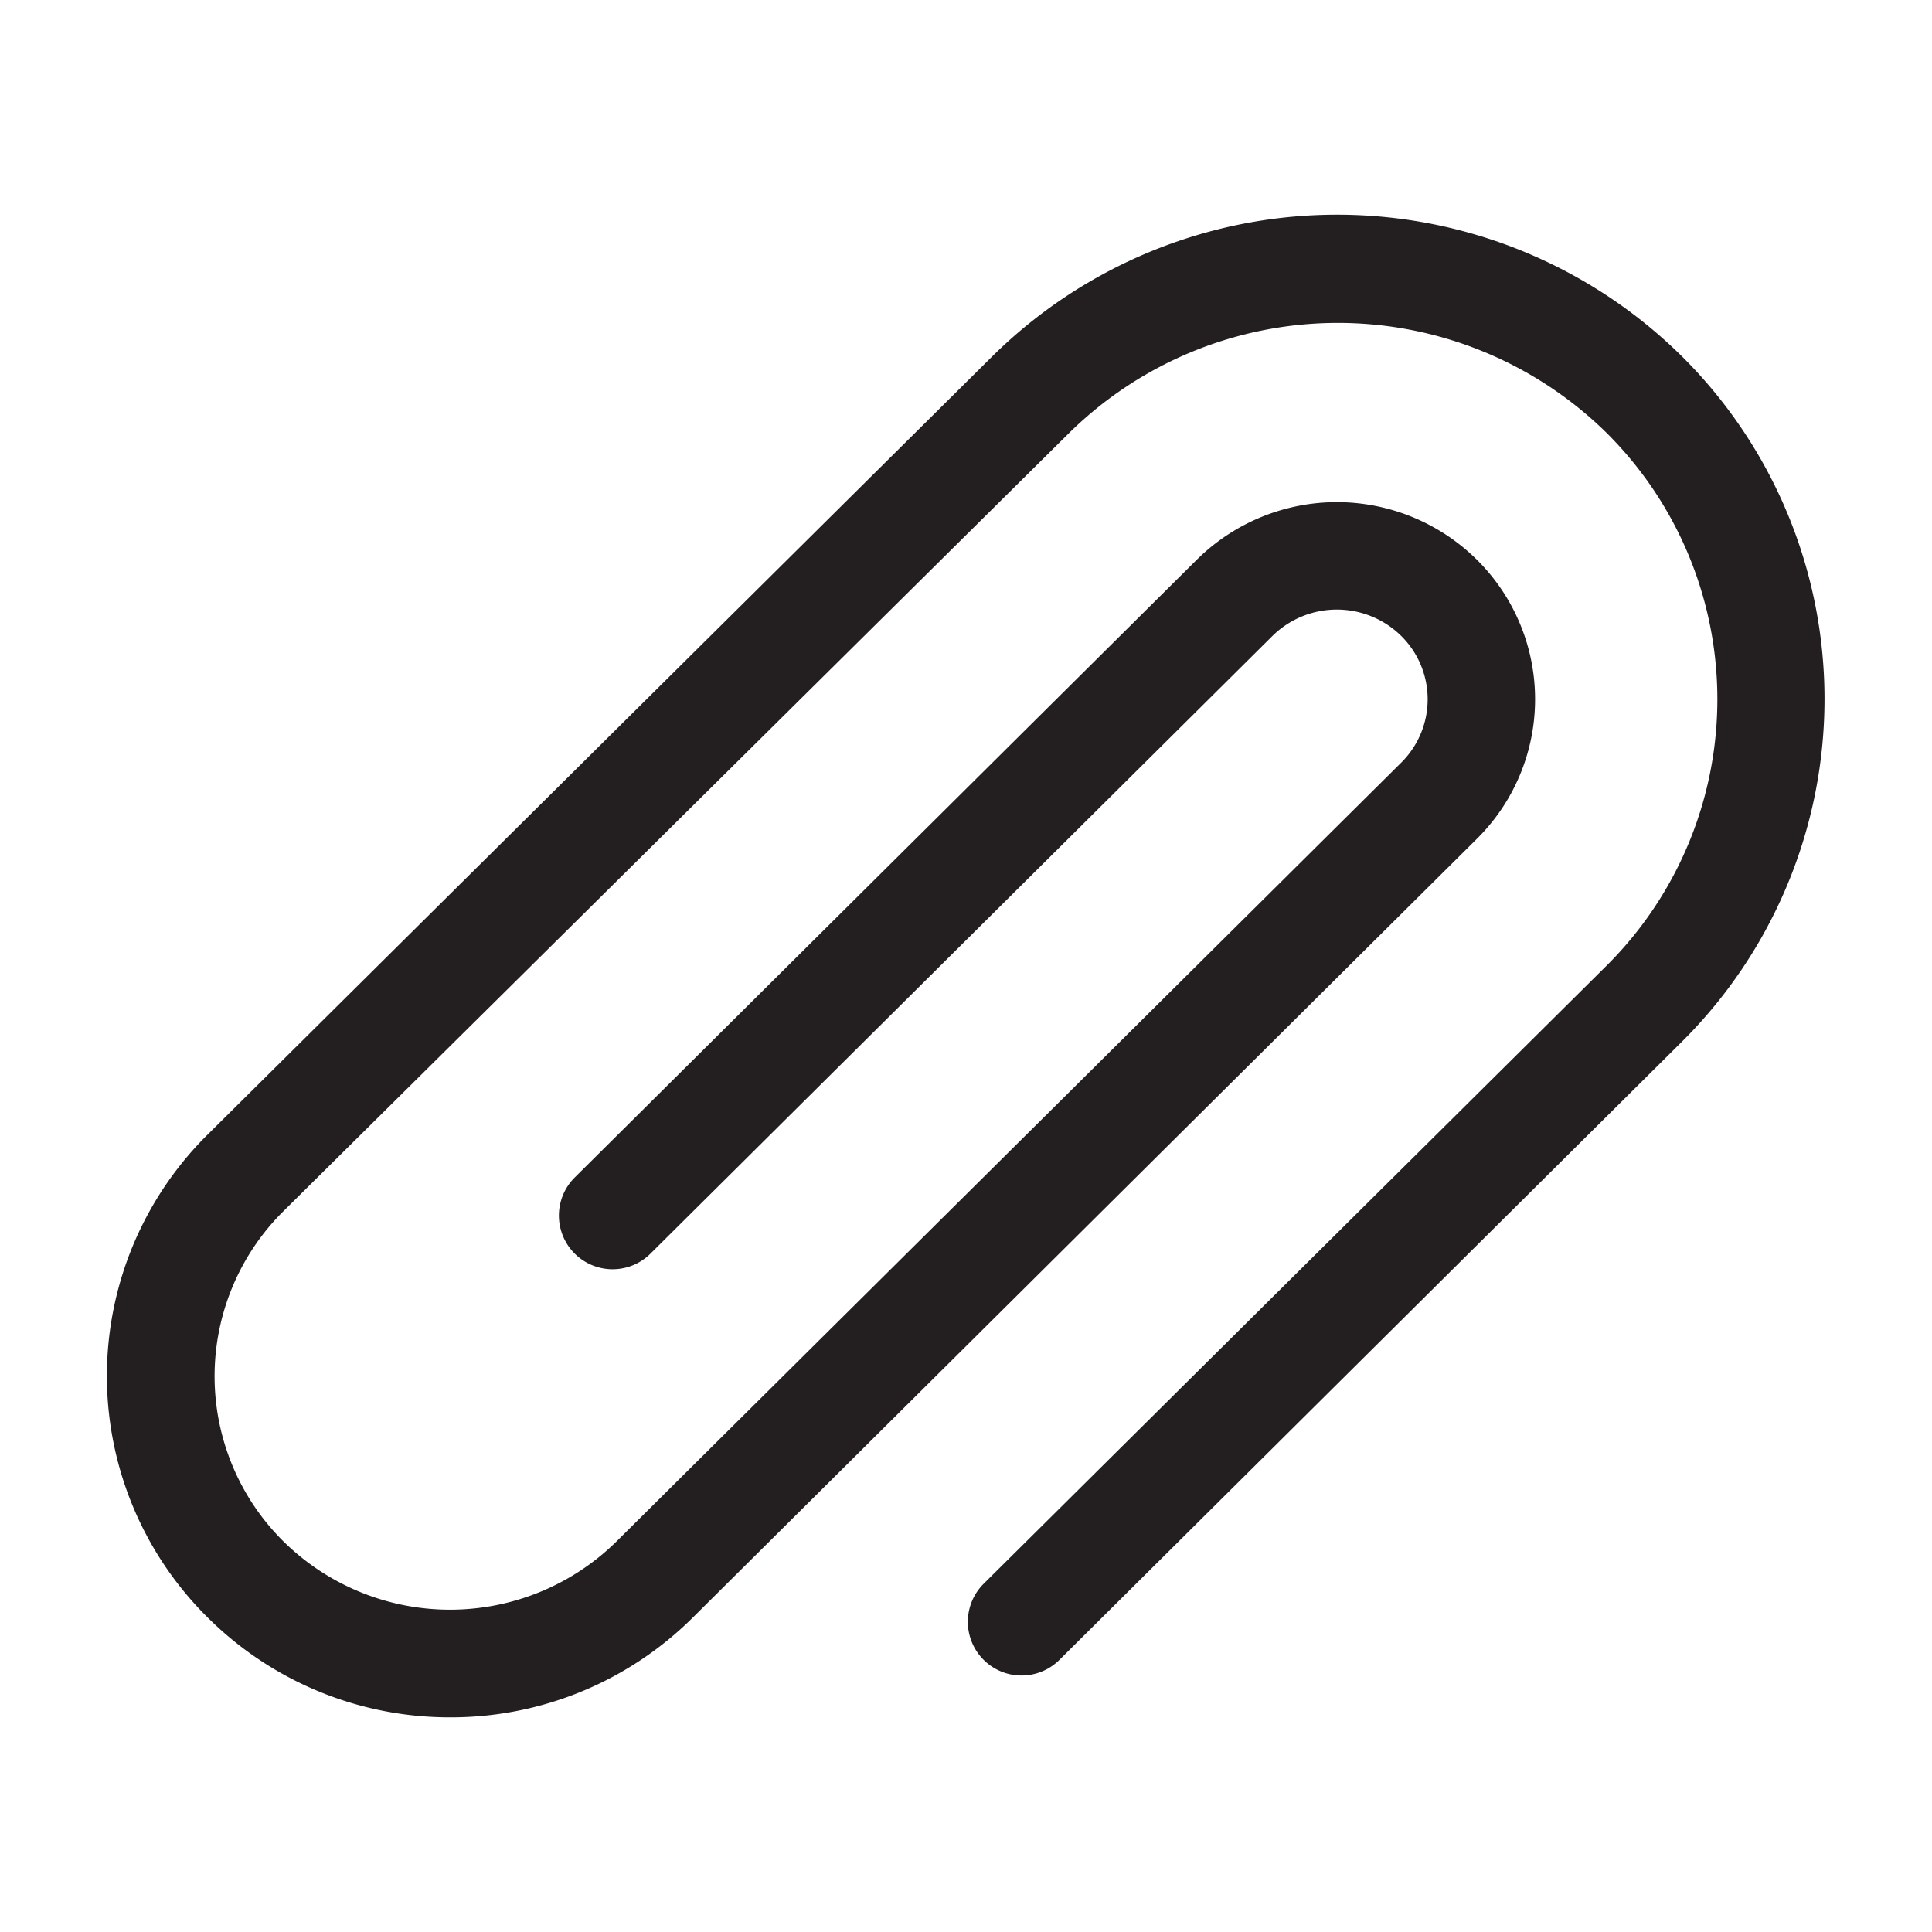 <svg id="Calque_1" data-name="Calque 1" xmlns="http://www.w3.org/2000/svg" viewBox="0 0 36 36"><defs><style>.cls-1{fill:#231f20;}</style></defs><title>A</title><path class="cls-1" d="M8.39,32a6.39,6.39,0,0,1-4.52-1.86,6.33,6.33,0,0,1,0-9L18.49,6.64a9.14,9.14,0,0,1,12.85,0,9,9,0,0,1,0,12.77L19.74,30.93a1,1,0,1,1-1.41-1.42L29.93,18a7,7,0,0,0,0-9.94,7.14,7.14,0,0,0-10,0L5.28,22.57a4.33,4.33,0,0,0,0,6.15,4.42,4.42,0,0,0,6.21,0L26.11,14.21a1.66,1.66,0,0,0,0-2.36,1.71,1.71,0,0,0-2.4,0L12.12,23.36a1,1,0,1,1-1.41-1.42L22.3,10.43a3.71,3.71,0,0,1,5.22,0,3.66,3.66,0,0,1,0,5.2L12.91,30.14A6.39,6.39,0,0,1,8.39,32Z"/></svg>